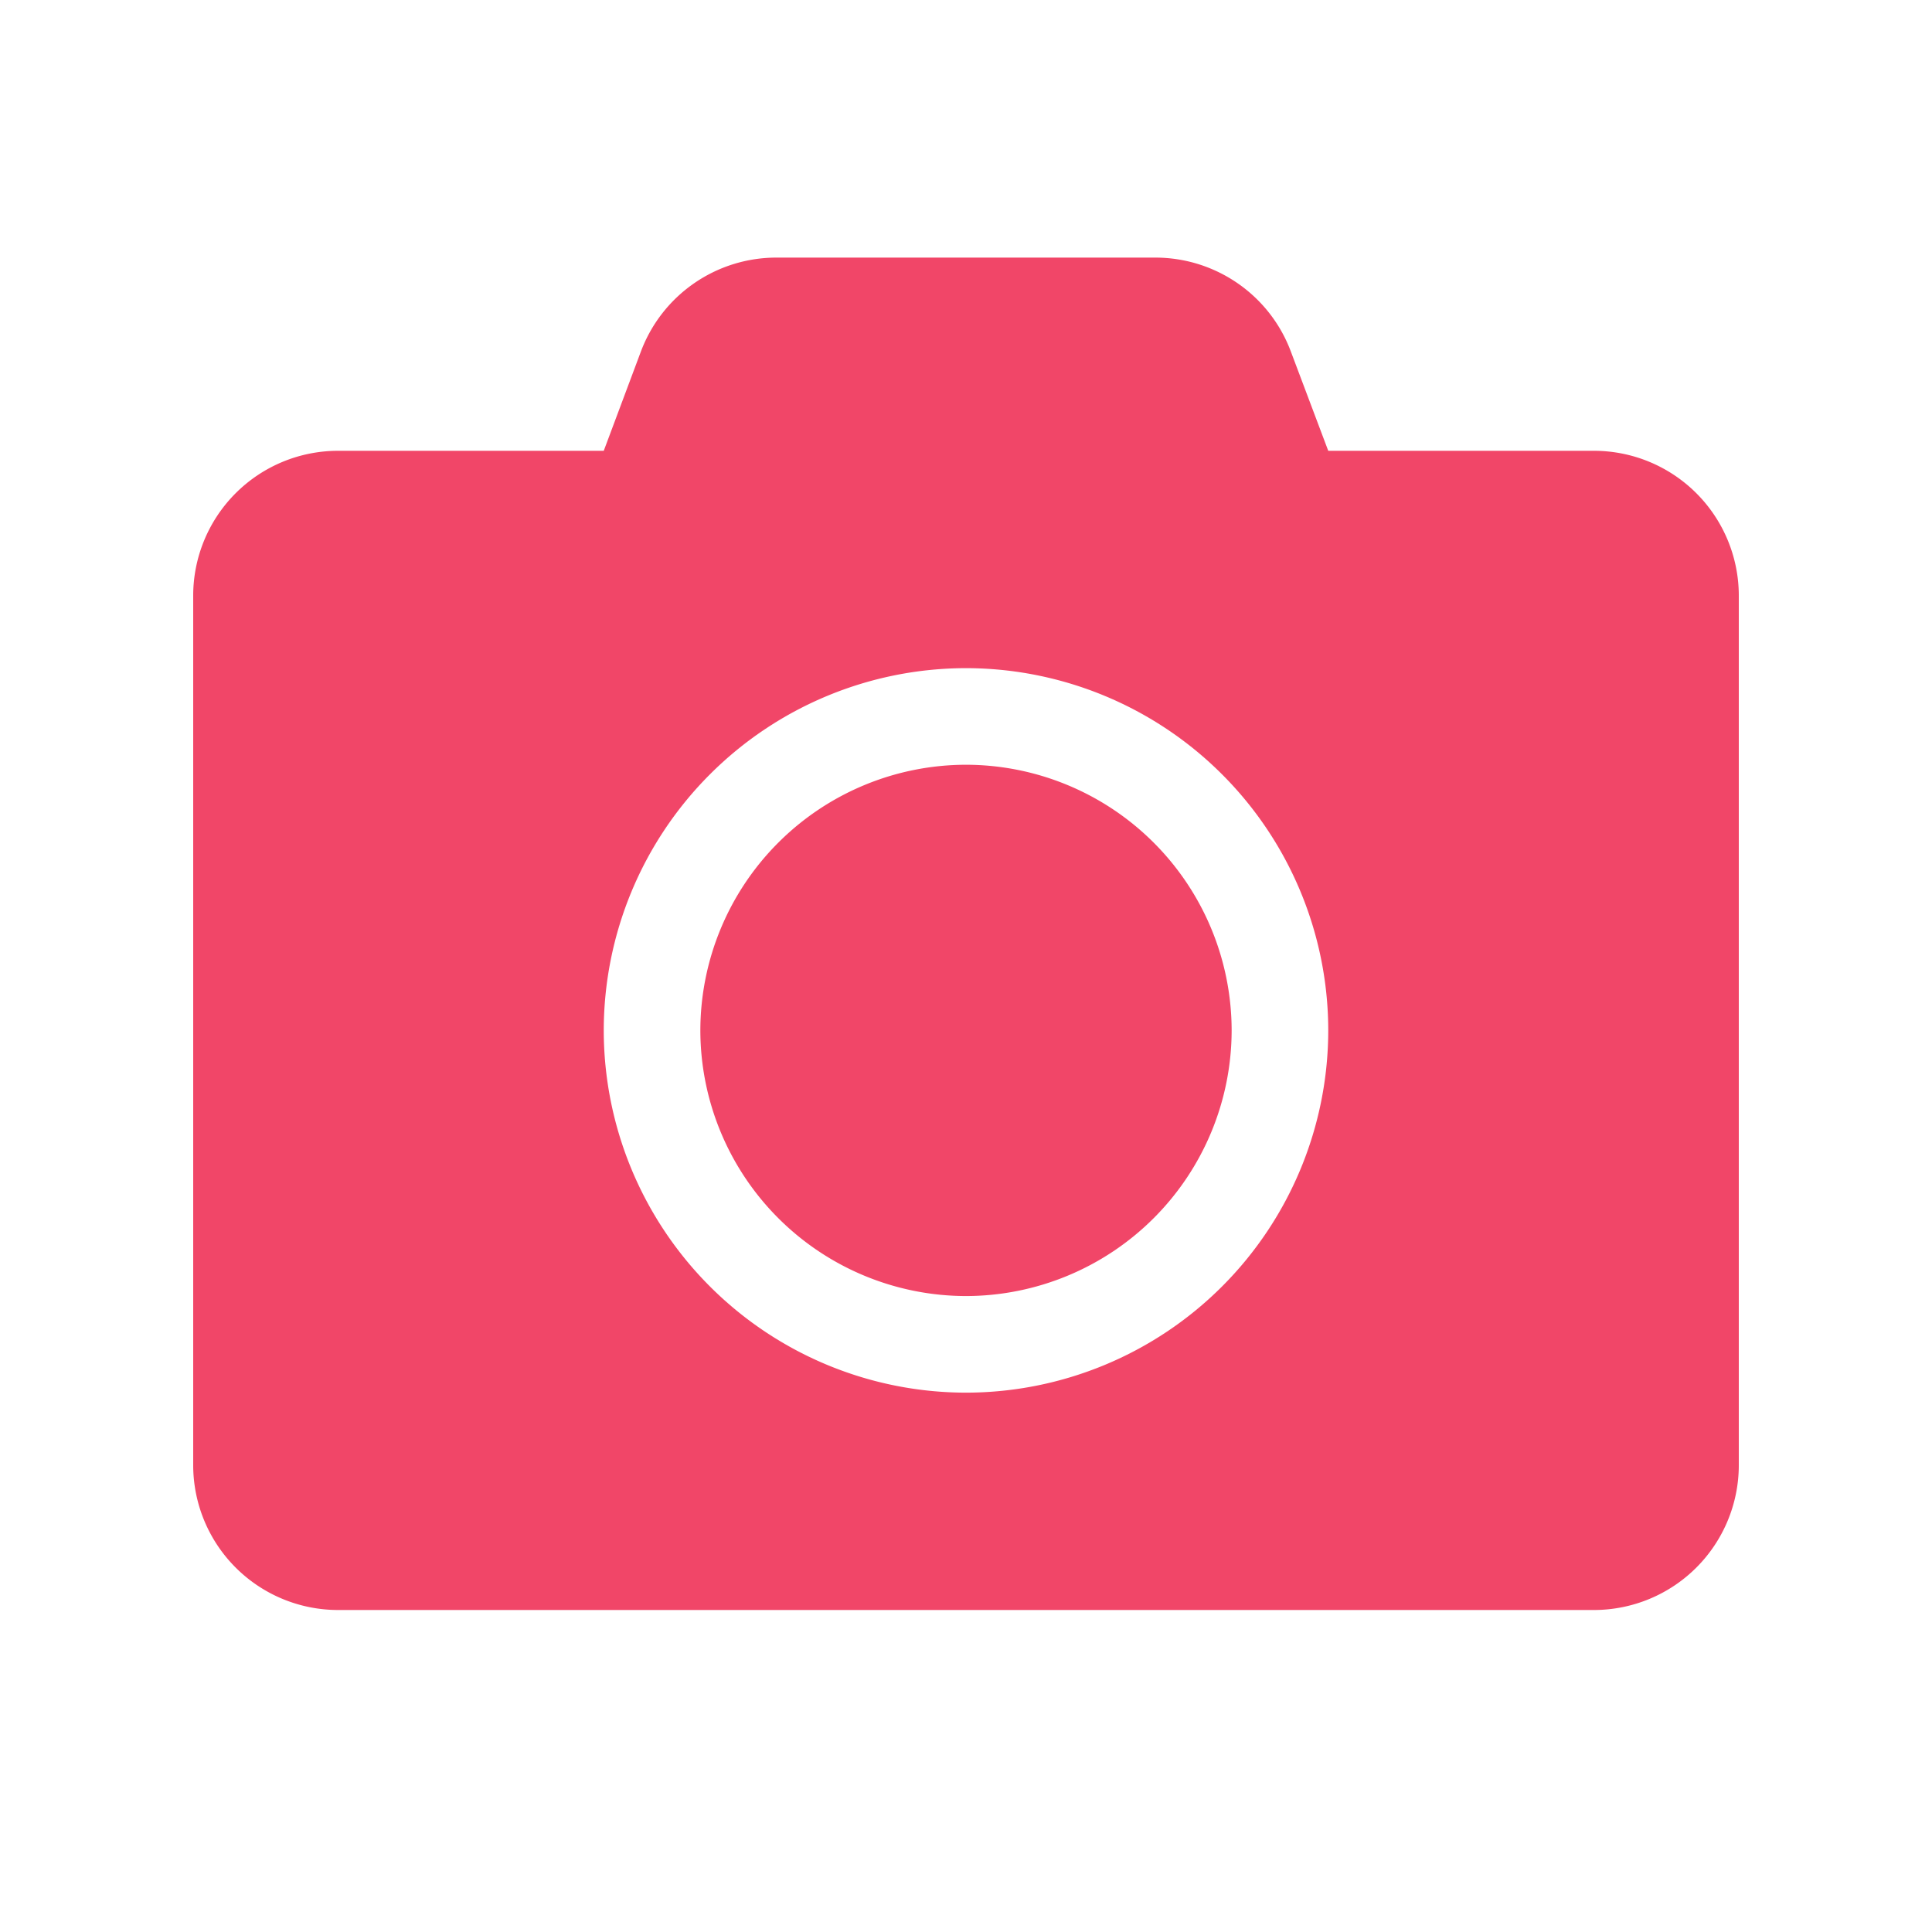 <svg width="24" height="24" viewBox="0 0 30 30" fill="none" xmlns="http://www.w3.org/2000/svg"><path d="M27 9.25v13.5A2.25 2.25 0 0 1 24.75 25H5.25A2.25 2.25 0 0 1 3 22.75V9.25A2.25 2.25 0 0 1 5.25 7h4.125l.577-1.542A2.247 2.247 0 0 1 12.056 4h5.883c.938 0 1.777.581 2.105 1.458L20.625 7h4.125A2.25 2.25 0 0 1 27 9.25ZM20.625 16A5.63 5.63 0 0 0 15 10.375 5.63 5.63 0 0 0 9.375 16 5.63 5.63 0 0 0 15 21.625 5.63 5.63 0 0 0 20.625 16Zm-1.5 0A4.131 4.131 0 0 1 15 20.125 4.131 4.131 0 0 1 10.875 16 4.131 4.131 0 0 1 15 11.875 4.131 4.131 0 0 1 19.125 16Z" fill="#f14668"/></svg>
